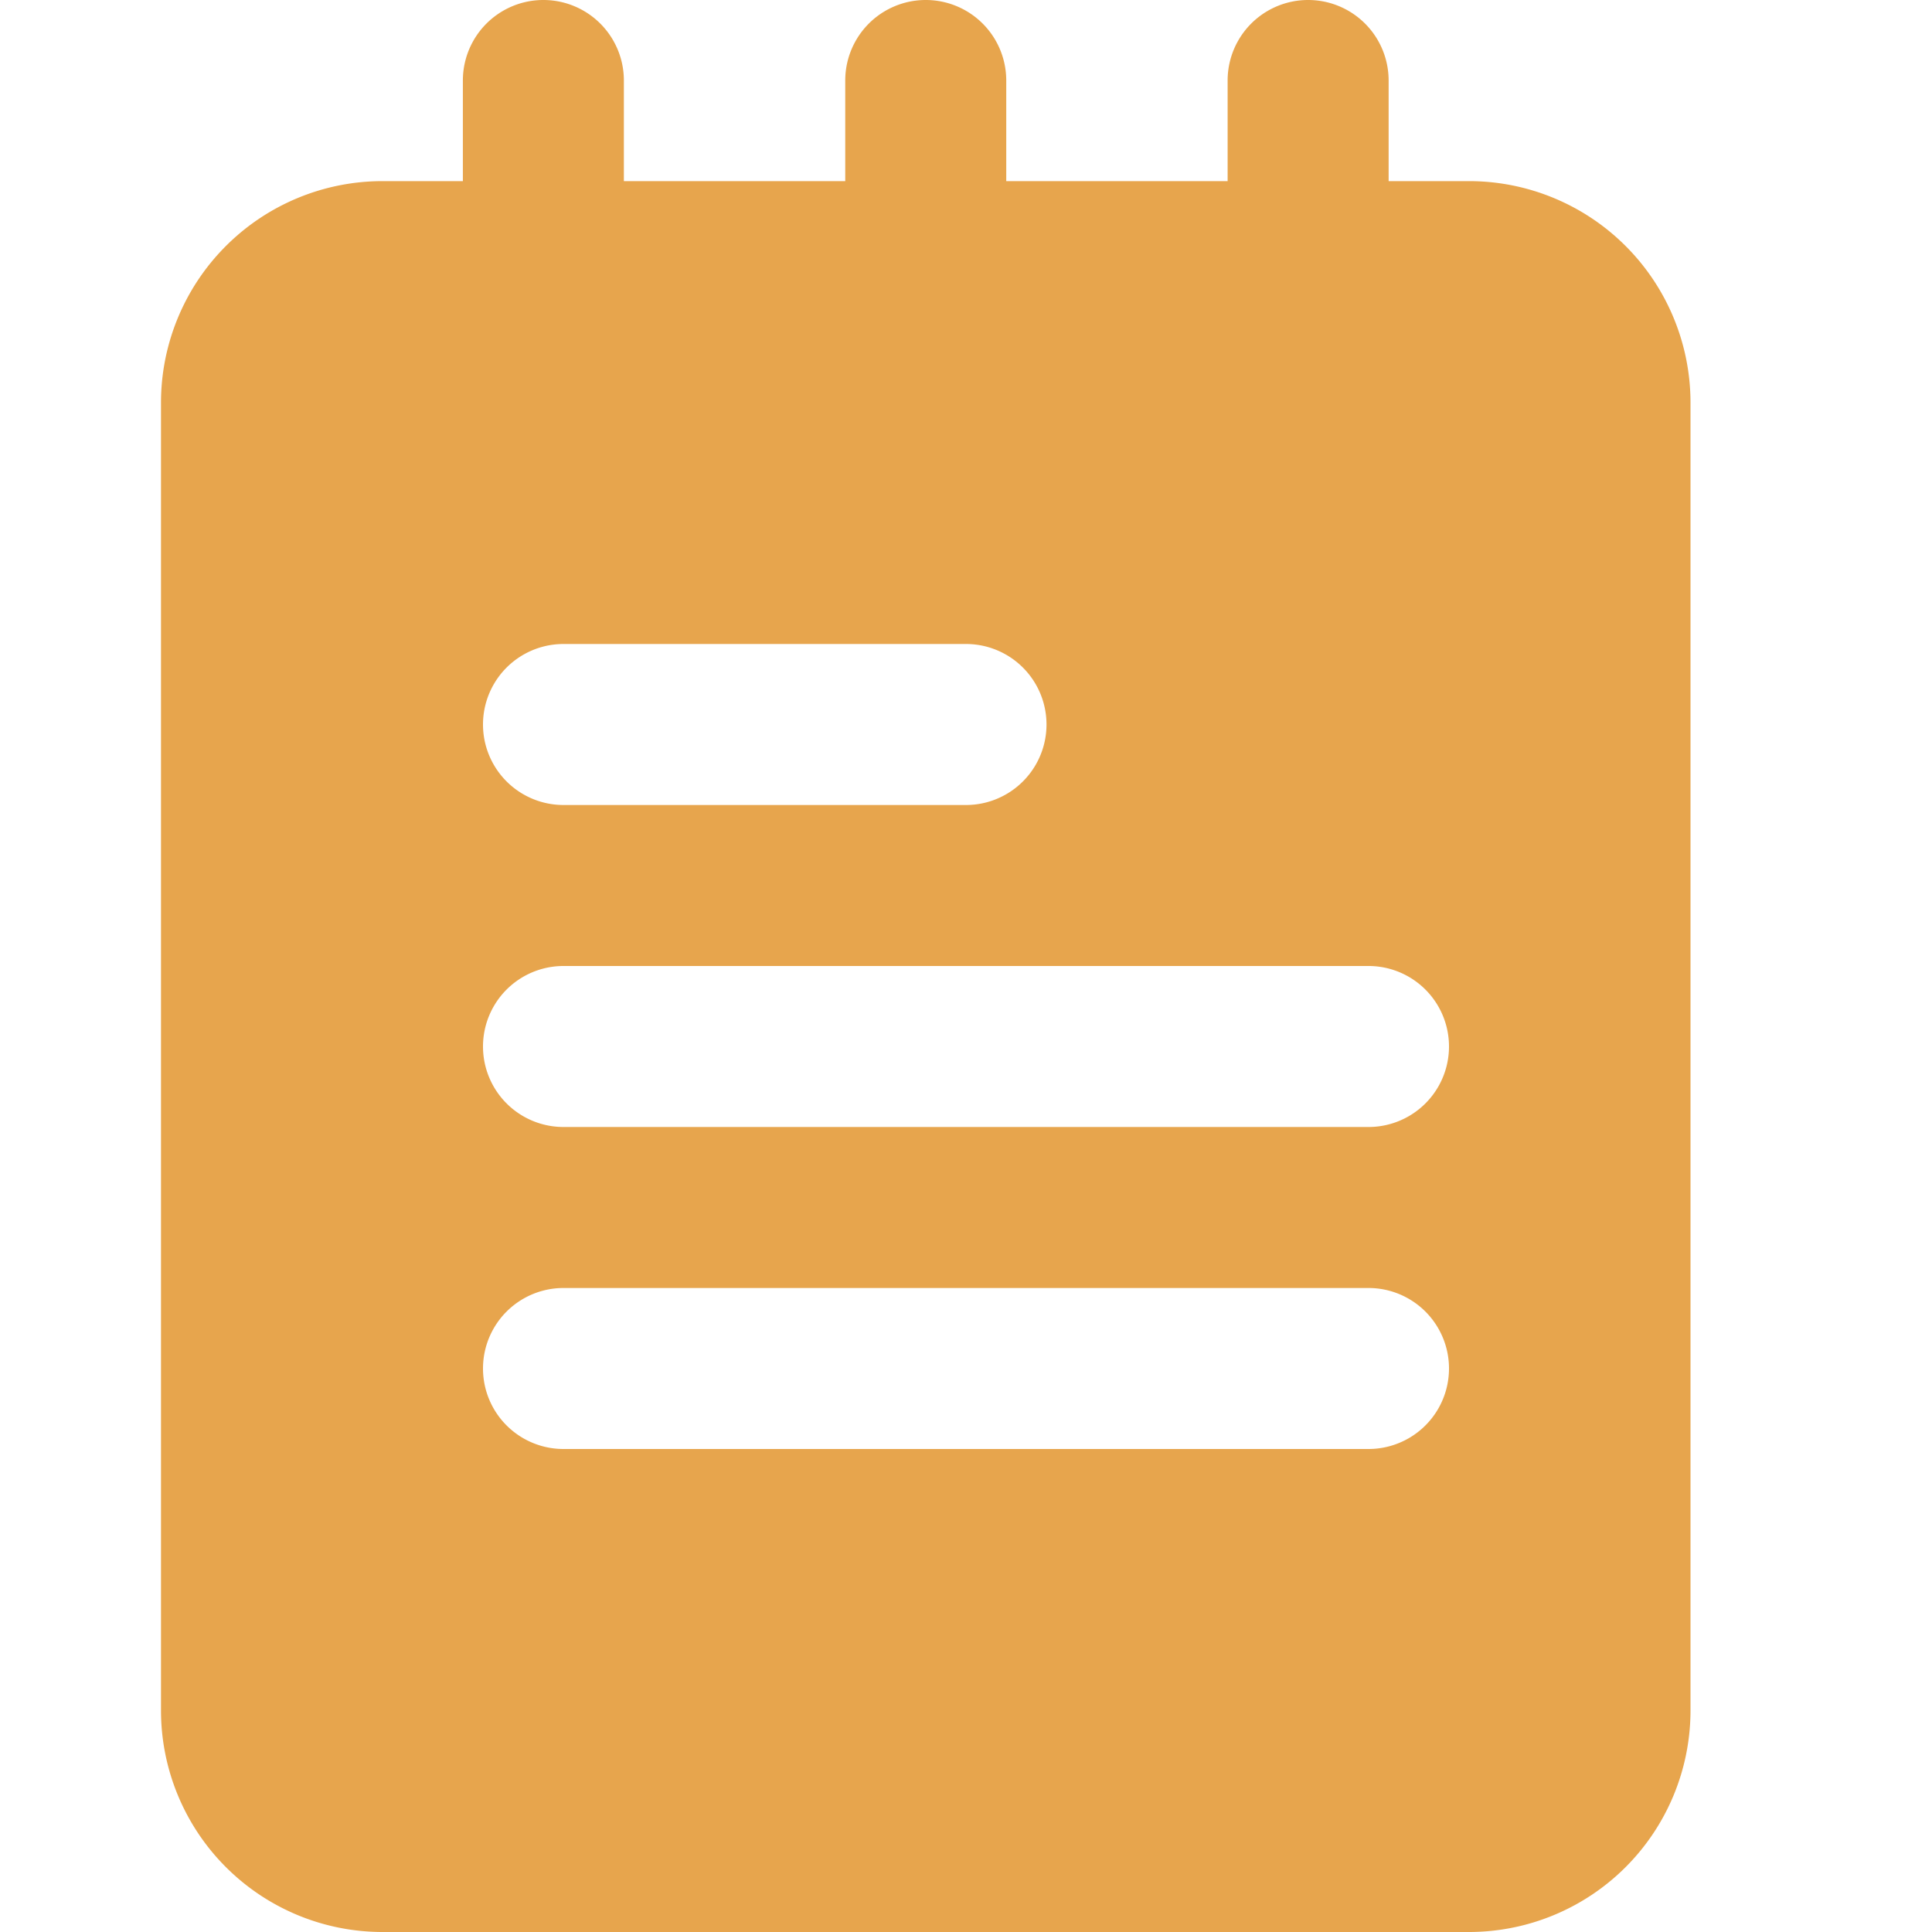<svg xmlns="http://www.w3.org/2000/svg" version="1.1" xmlns:xlink="http://www.w3.org/1999/xlink" xmlns:svgjs="http://svgjs.com/svgjs" width="512" height="512" x="0" y="0" viewBox="0 0 24 24" style="enable-background:new 0 0 512 512" xml:space="preserve" class=""><g><path d="M6.75 5.5a1 1 0 0 1-1-1V1a1 1 0 0 1 2 0v3.5a1 1 0 0 1-1 1zM11.5 5.5a1 1 0 0 1-1-1V1a1 1 0 0 1 2 0v3.5a1 1 0 0 1-1 1zM16.25 5.5a1 1 0 0 1-1-1V1a1 1 0 0 1 2 0v3.5a1 1 0 0 1-1 1z" fill="#E7A54D" data-original="#000000"></path><path d="M18.25 2.25H4.75A2.752 2.752 0 0 0 2 5v16.25A2.752 2.752 0 0 0 4.75 24h13.5A2.752 2.752 0 0 0 21 21.25V5a2.752 2.752 0 0 0-2.75-2.75zM7 8h5a1 1 0 0 1 0 2H7a1 1 0 0 1 0-2zm10 10H7a1 1 0 0 1 0-2h10a1 1 0 0 1 0 2zm0-4H7a1 1 0 0 1 0-2h10a1 1 0 0 1 0 2z" fill="#E7A54D" data-original="#000000"></path></g></svg>